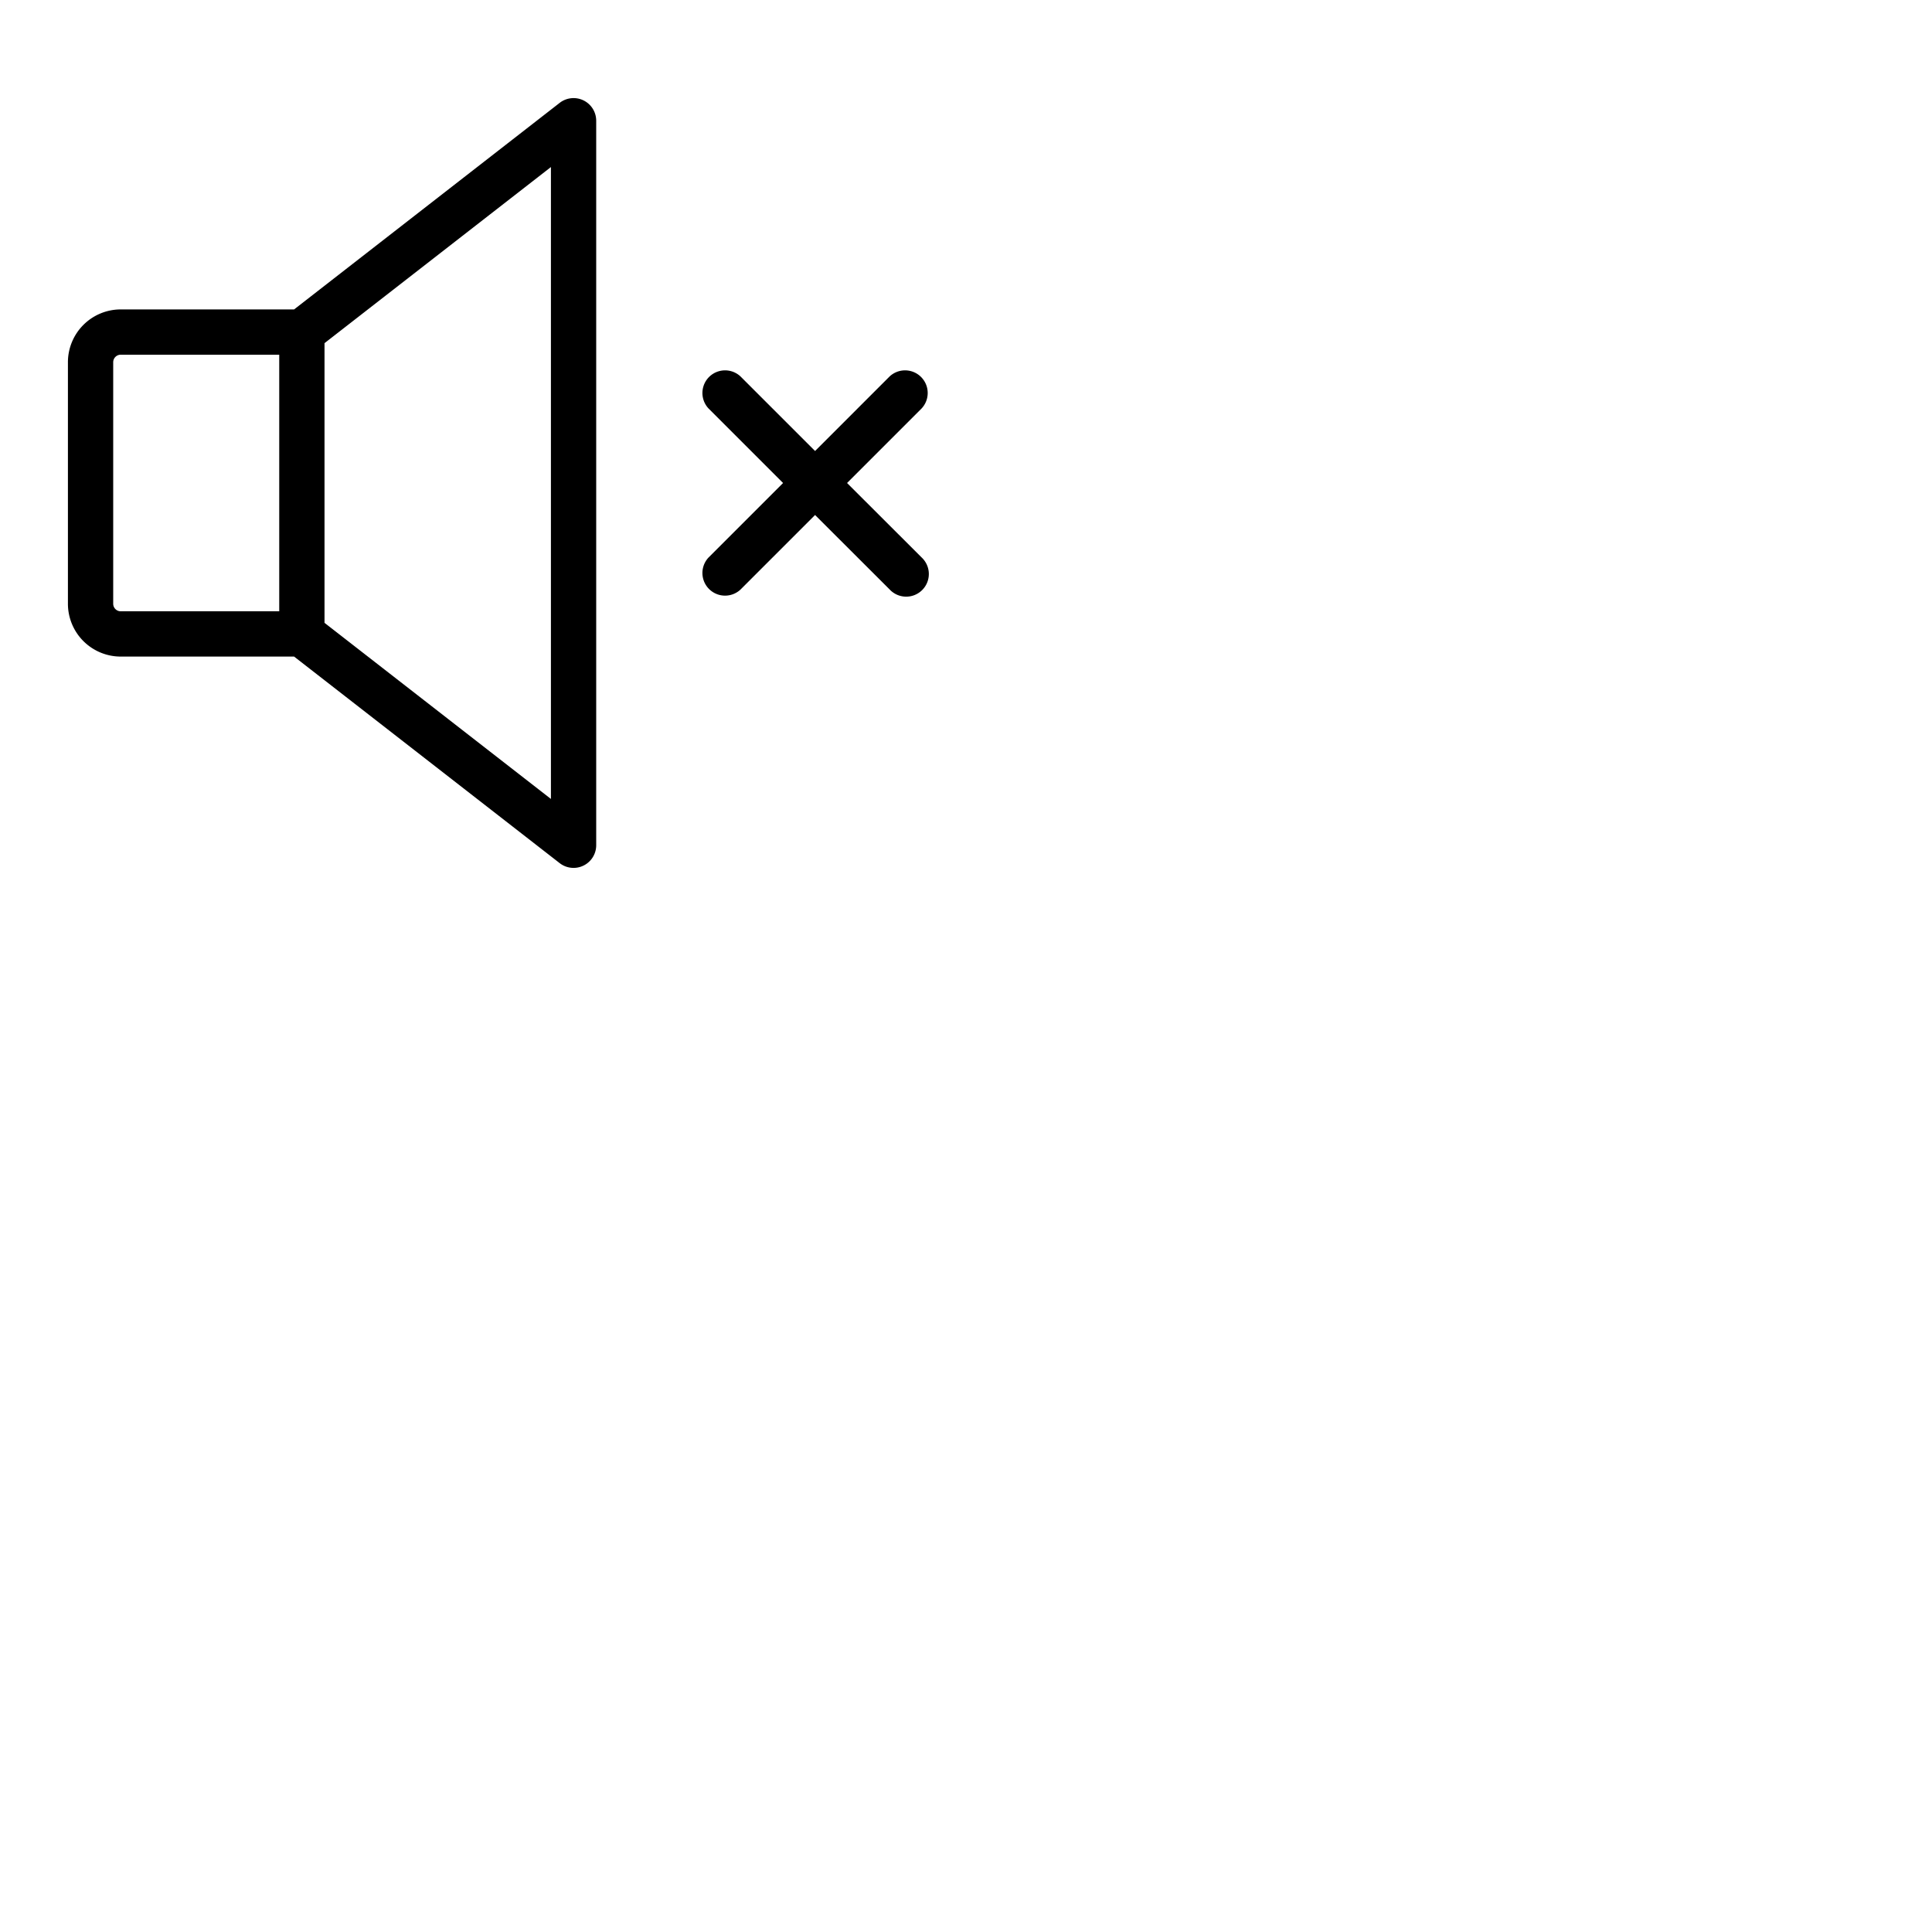 <svg xmlns="http://www.w3.org/2000/svg" version="1.1" viewBox="0 0 512 512" fill="currentColor"><path fill="currentColor" d="M154.64 26.61a6 6 0 0 0-6.32.65L77.94 82H32a14 14 0 0 0-14 14v64a14 14 0 0 0 14 14h45.94l70.38 54.74A6 6 0 0 0 158 224V32a6 6 0 0 0-3.36-5.39M30 160V96a2 2 0 0 1 2-2h42v68H32a2 2 0 0 1-2-2m116 51.73l-60-46.67V90.94l60-46.67Zm98.24-64a6 6 0 1 1-8.48 8.48L216 136.48l-19.76 19.76a6 6 0 0 1-8.48-8.48L207.52 128l-19.76-19.76a6 6 0 0 1 8.48-8.48L216 119.52l19.76-19.76a6 6 0 0 1 8.48 8.48L224.48 128Z"/></svg>